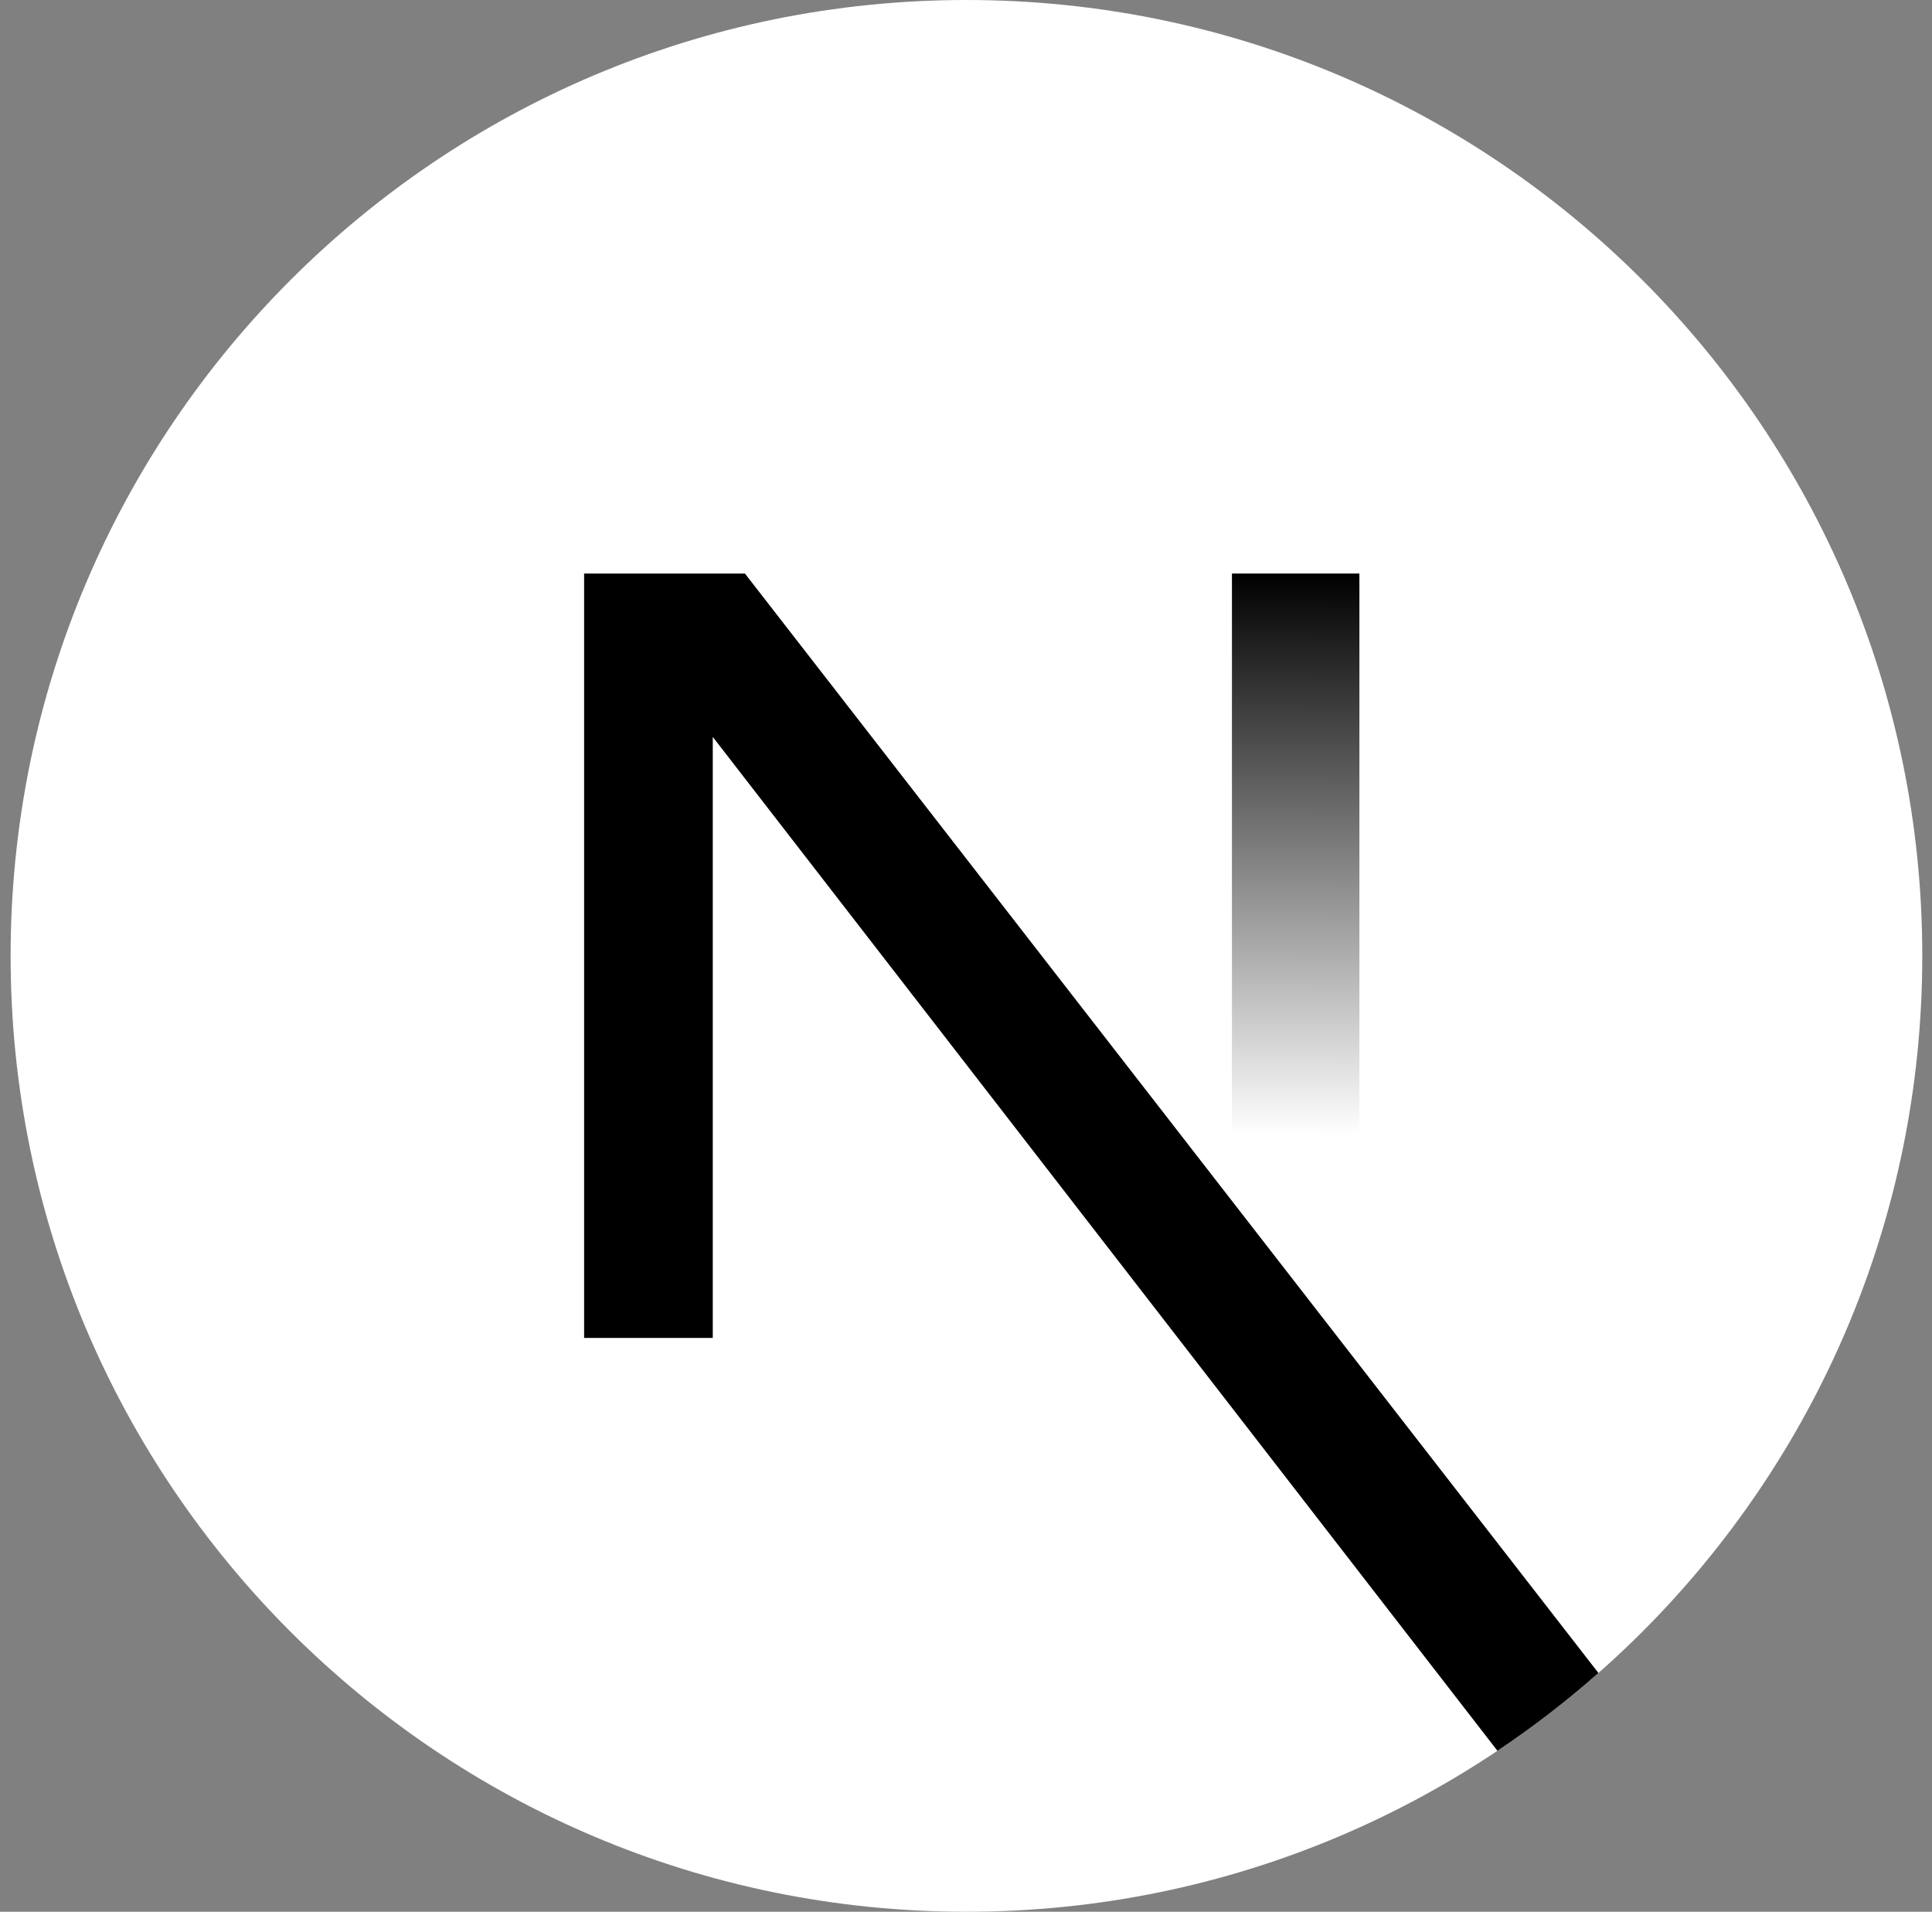 <svg width="95" height="94" viewBox="0 0 95 94" fill="none" xmlns="http://www.w3.org/2000/svg">
<rect x="0" y="0" width="95" height="94" fill="#808080" stroke="none"/>
<g clip-path="url(#clip0_26_54)">
<path d="M47.522 94C73.479 94 94.522 72.957 94.522 47C94.522 21.043 73.479 0 47.522 0C21.564 0 0.522 21.043 0.522 47C0.522 72.957 21.564 94 47.522 94Z" fill="white"/>
<path d="M78.598 82.26L36.629 28.2H28.722V65.785H35.048V36.233L73.632 86.086C75.371 84.922 77.03 83.644 78.598 82.26Z" fill="black"/>
<path d="M60.577 28.2H66.844V65.8H60.577V28.2Z" fill="url(#paint0_linear_26_54)"/>
</g>
<defs>
<linearGradient id="paint0_linear_26_54" x1="63.711" y1="28.2" x2="63.605" y2="55.812" gradientUnits="userSpaceOnUse">
<stop/>
<stop offset="1" stop-opacity="0"/>
</linearGradient>
<clipPath id="clip0_26_54">
<rect width="94" height="94" fill="white" transform="translate(0.522)"/>
</clipPath>
</defs>
</svg>
